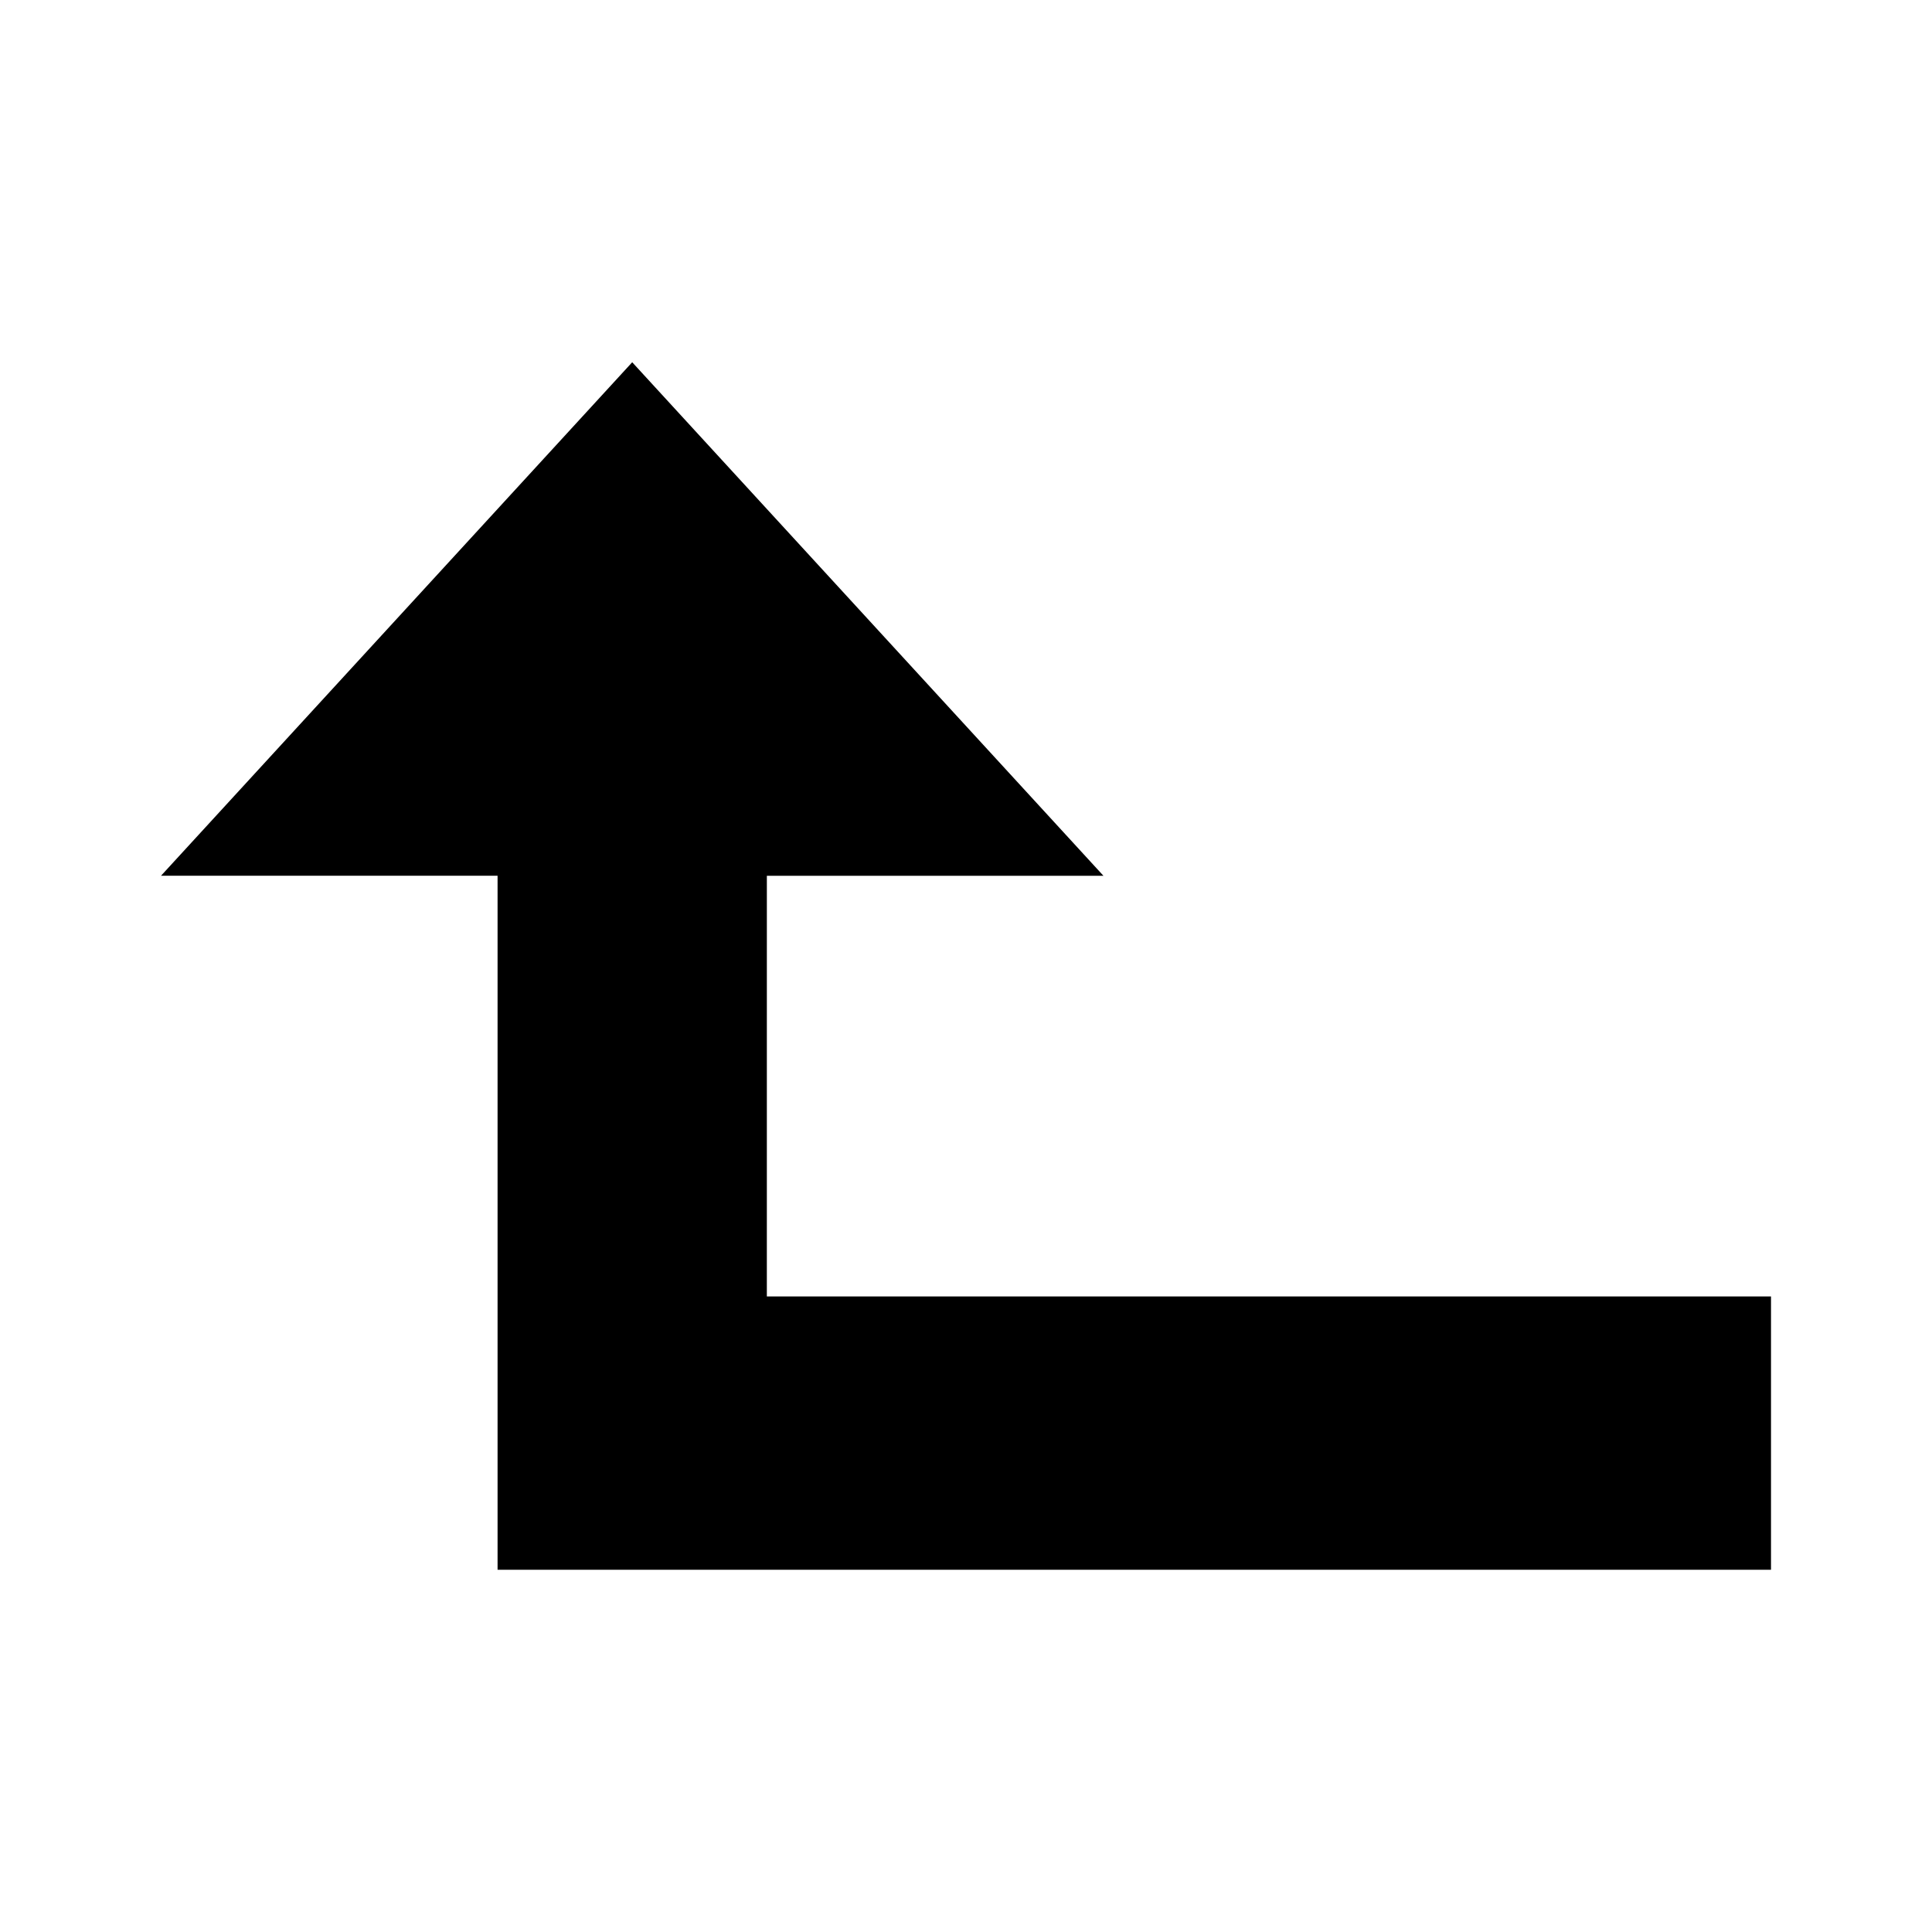 <svg xmlns="http://www.w3.org/2000/svg" xmlns:svg="http://www.w3.org/2000/svg" id="svg2" width="48" height="48" enable-background="new 0 0 76 76" version="1.1" viewBox="0 0 48 48" xml:space="preserve"><path id="path4" d="M 12.362,39 19.052,39 44,39 l 0,-6.79 -24.948,8e-5 4.19e-4,-10.452 8.362,0 L 15.707,9 4,21.758 l 8.362,0 0,13.847" style="fill:#000;fill-opacity:1;stroke-width:.2;stroke-linejoin:round"/></svg>